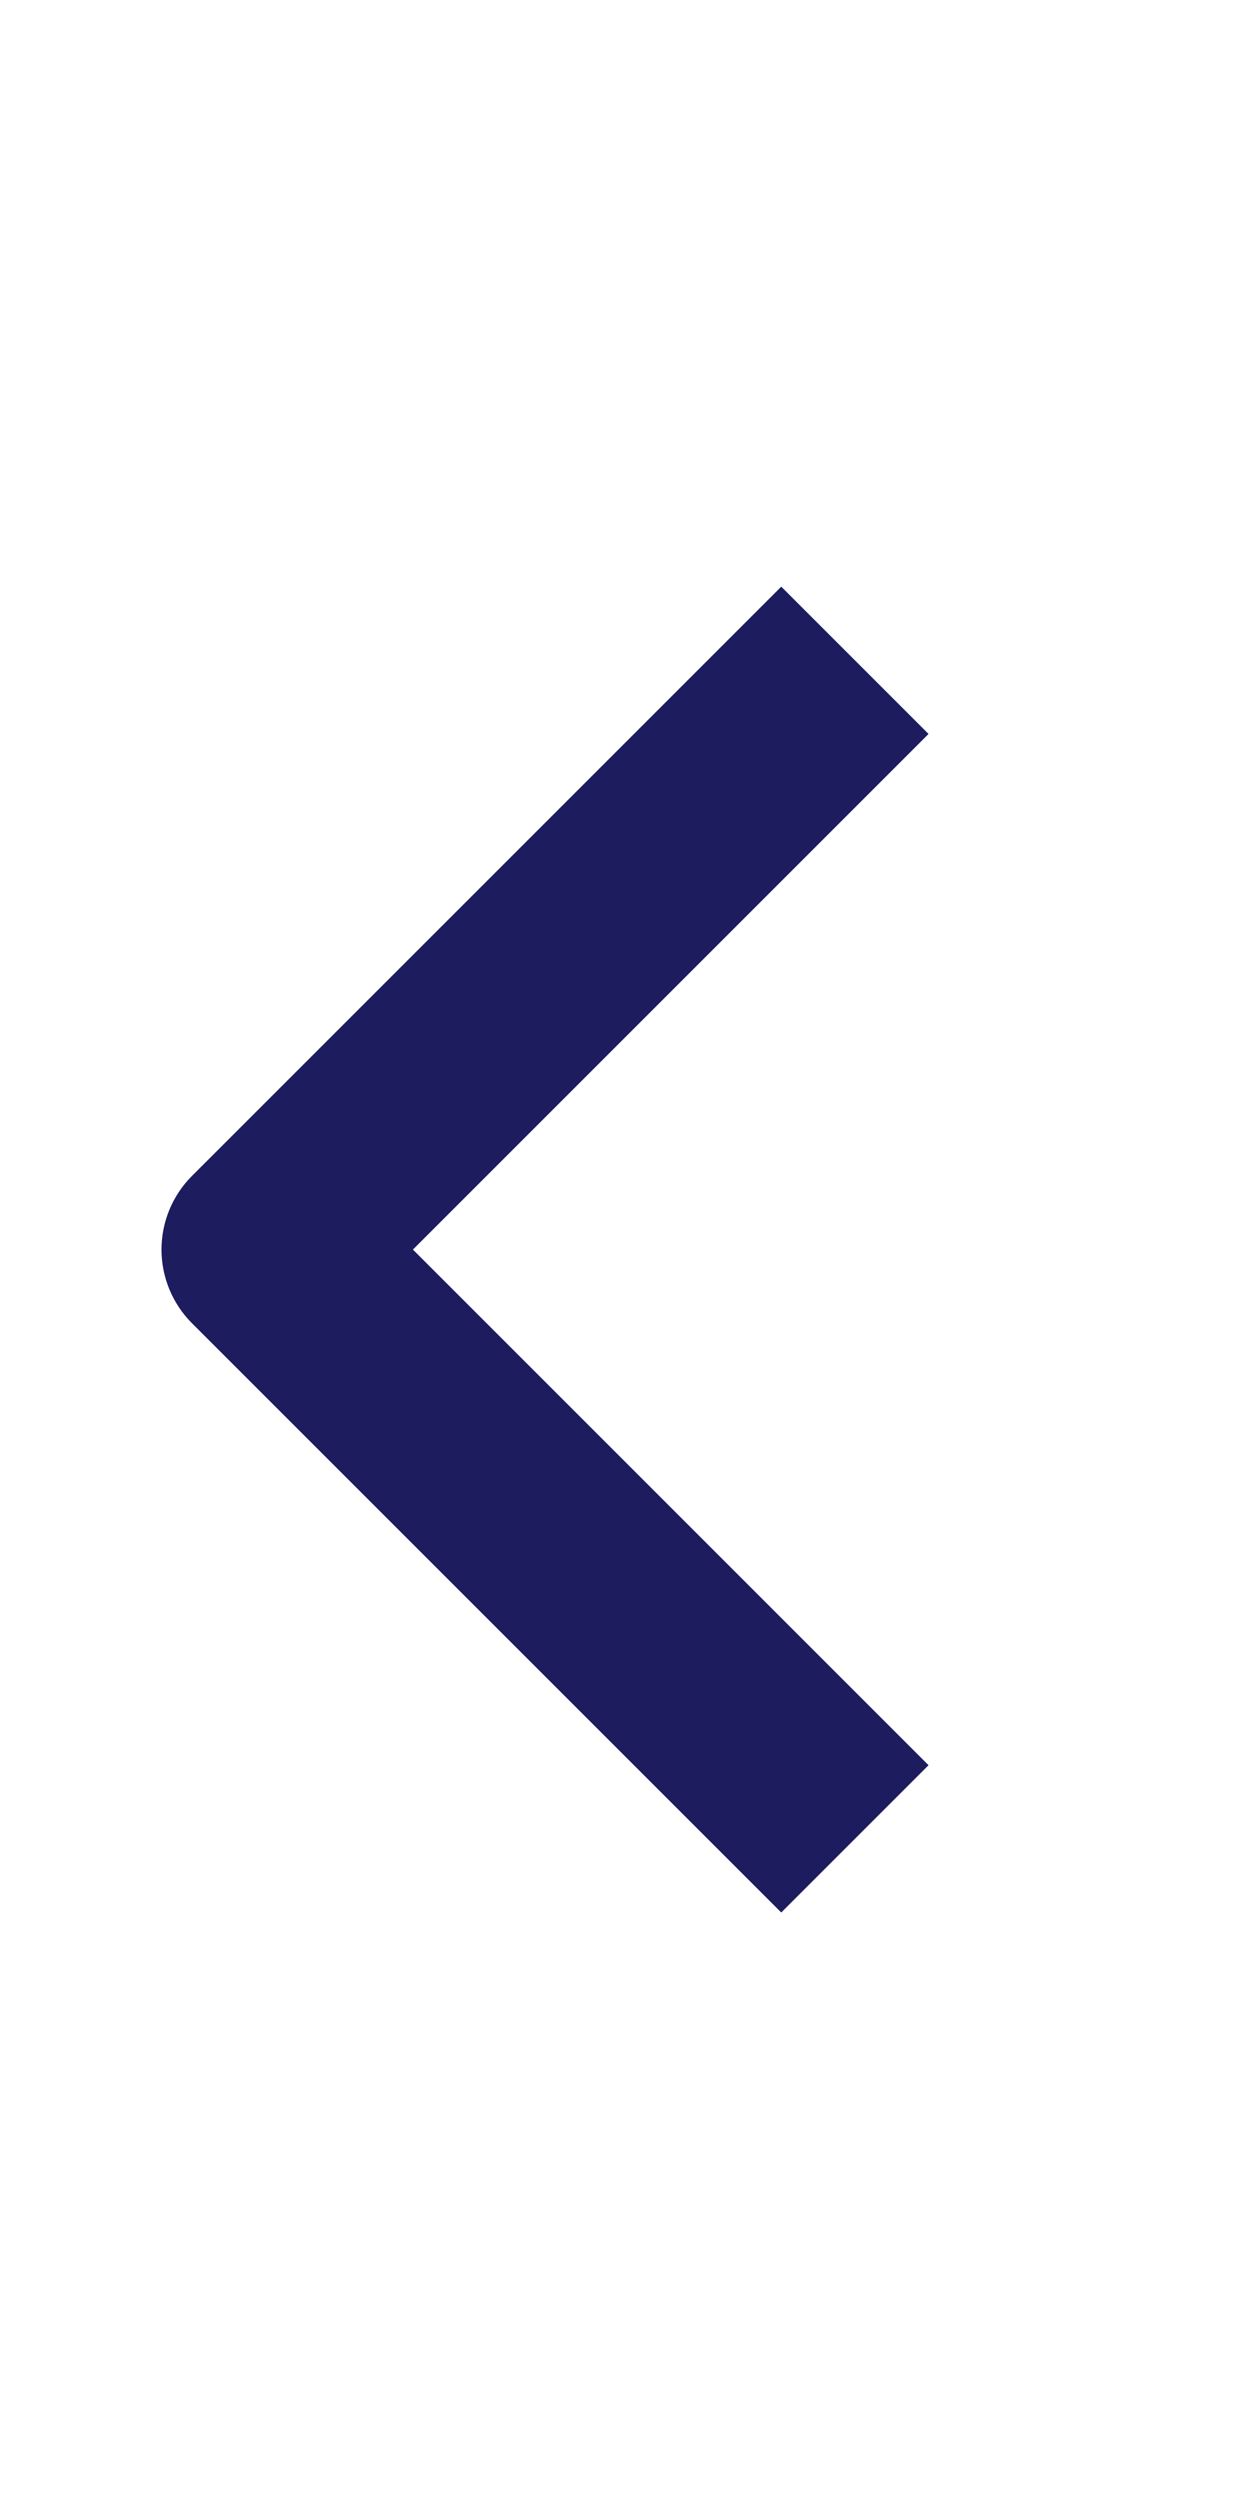 <svg width="47" height="94" viewBox="0 0 47 94" fill="none" xmlns="http://www.w3.org/2000/svg">
<path fill-rule="evenodd" clip-rule="evenodd" d="M7.218 44.215L29.375 22.059L34.913 27.597L15.526 46.984L34.913 66.372L29.375 71.91L7.218 49.753C6.484 49.019 6.072 48.023 6.072 46.984C6.072 45.946 6.484 44.95 7.218 44.215Z" fill="#1C1C5E"/>
</svg>
